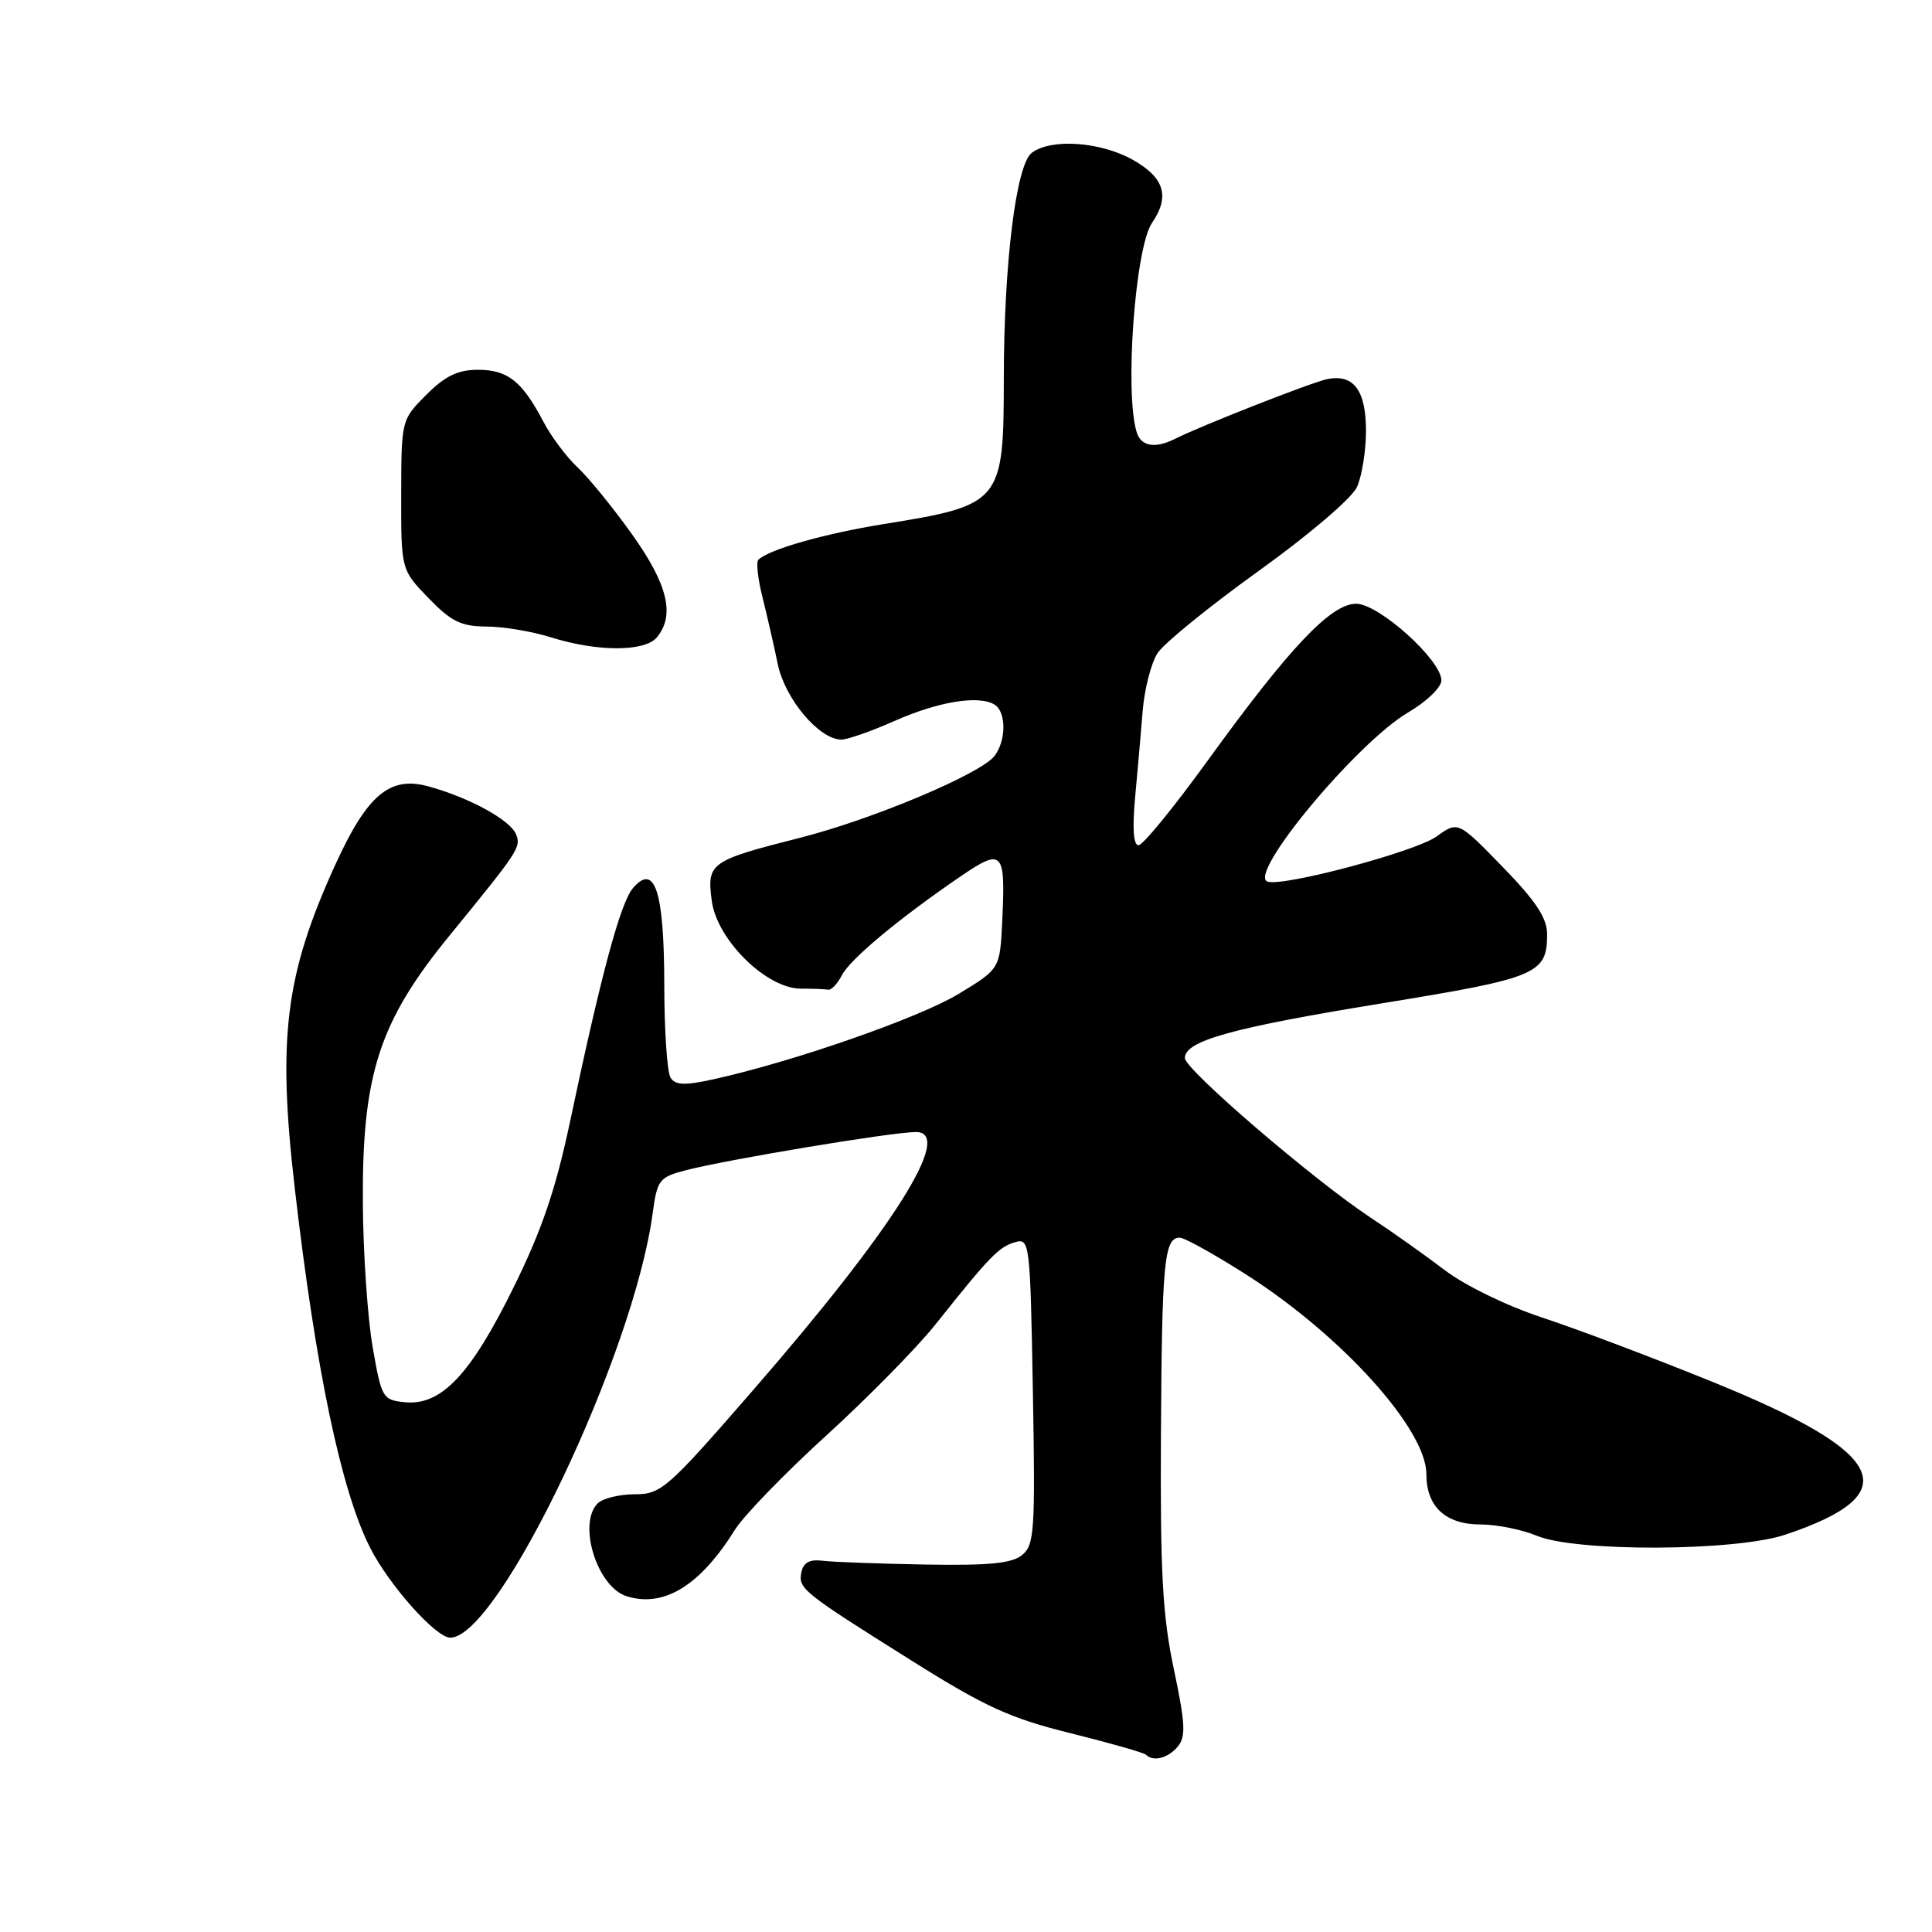<?xml version="1.0" encoding="UTF-8" standalone="no"?>
<!DOCTYPE svg PUBLIC "-//W3C//DTD SVG 1.1//EN" "http://www.w3.org/Graphics/SVG/1.1/DTD/svg11.dtd" >
<svg xmlns="http://www.w3.org/2000/svg" xmlns:xlink="http://www.w3.org/1999/xlink" version="1.1" viewBox="0 0 256 256">
 <g >
 <path fill="currentColor"
d=" M 156.07 231.42 C 157.15 230.11 157.06 228.37 155.54 221.17 C 154.04 214.10 153.73 208.37 153.83 190.11 C 153.96 167.18 154.26 164.00 156.32 164.00 C 156.97 164.00 161.00 166.25 165.29 168.99 C 177.87 177.05 189.00 189.41 189.00 195.32 C 189.00 199.64 191.54 202.00 196.19 202.00 C 198.32 202.00 201.68 202.68 203.65 203.50 C 208.83 205.66 229.95 205.57 236.57 203.35 C 252.72 197.95 250.15 192.53 227.00 183.14 C 219.03 179.90 208.82 176.05 204.31 174.57 C 199.67 173.04 194.11 170.33 191.45 168.31 C 188.88 166.35 184.47 163.22 181.64 161.36 C 174.11 156.40 157.00 141.71 157.00 140.20 C 157.00 137.91 163.21 136.19 183.09 132.95 C 203.75 129.59 205.00 129.07 205.00 123.77 C 205.00 121.65 203.50 119.38 199.10 114.86 C 193.20 108.79 193.20 108.79 190.35 110.84 C 187.58 112.84 170.05 117.52 167.96 116.82 C 165.22 115.91 179.79 98.38 186.62 94.38 C 189.03 92.97 191.00 91.07 190.99 90.15 C 190.98 87.45 182.70 80.00 179.70 80.00 C 176.35 80.00 170.90 85.76 160.04 100.76 C 155.57 106.94 151.44 112.00 150.86 112.00 C 150.19 112.00 150.03 109.79 150.40 105.75 C 150.72 102.31 151.18 97.11 151.41 94.20 C 151.65 91.28 152.54 87.83 153.39 86.53 C 154.24 85.23 160.26 80.34 166.77 75.66 C 173.44 70.87 179.13 66.02 179.80 64.54 C 180.46 63.09 181.00 59.73 181.00 57.08 C 181.00 51.66 179.32 49.48 175.76 50.26 C 173.54 50.76 159.17 56.41 155.76 58.12 C 153.07 59.48 151.18 59.17 150.61 57.25 C 149.00 51.96 150.42 32.78 152.65 29.53 C 155.05 26.03 154.29 23.53 150.11 21.18 C 145.81 18.77 139.30 18.31 136.72 20.25 C 134.64 21.80 133.02 34.91 133.01 50.18 C 133.00 66.58 132.71 66.93 117.12 69.44 C 109.22 70.71 101.86 72.81 100.48 74.18 C 100.18 74.49 100.42 76.71 101.03 79.12 C 101.63 81.53 102.55 85.53 103.06 88.00 C 104.01 92.61 108.55 98.00 111.49 98.00 C 112.29 98.00 115.46 96.89 118.53 95.53 C 124.35 92.95 129.71 92.08 131.79 93.37 C 133.36 94.34 133.34 98.18 131.75 100.20 C 129.86 102.58 115.58 108.58 106.05 111.00 C 94.06 114.04 93.65 114.34 94.31 119.35 C 94.99 124.53 101.55 131.00 106.13 131.00 C 107.71 131.00 109.34 131.06 109.75 131.14 C 110.16 131.21 110.97 130.35 111.55 129.23 C 112.64 127.10 119.07 121.74 127.26 116.14 C 132.87 112.31 133.25 112.71 132.80 122.05 C 132.50 128.38 132.50 128.38 127.00 131.71 C 121.76 134.88 105.11 140.68 94.58 143.00 C 90.72 143.85 89.49 143.81 88.85 142.79 C 88.40 142.08 88.02 136.52 88.02 130.44 C 88.00 118.08 86.77 114.30 83.87 117.68 C 82.21 119.62 79.65 129.13 75.56 148.50 C 73.64 157.59 71.82 162.96 68.02 170.65 C 62.35 182.17 58.45 186.28 53.66 185.80 C 50.70 185.51 50.56 185.27 49.38 178.50 C 48.71 174.65 48.12 166.07 48.08 159.43 C 47.97 142.39 50.22 135.41 59.54 124.00 C 68.72 112.76 69.04 112.28 68.40 110.59 C 67.66 108.68 62.26 105.71 56.77 104.20 C 51.65 102.79 48.66 105.30 44.42 114.60 C 37.80 129.12 36.75 137.49 39.05 157.39 C 41.84 181.49 45.21 197.57 49.06 205.12 C 51.60 210.09 57.76 217.00 59.66 217.00 C 66.07 217.00 83.98 179.45 86.48 160.77 C 87.08 156.34 87.35 155.99 90.81 155.08 C 96.34 153.64 118.23 150.00 121.37 150.00 C 126.46 150.00 118.42 162.76 99.86 184.12 C 88.42 197.29 87.61 198.00 84.10 198.00 C 82.07 198.00 79.86 198.54 79.20 199.20 C 76.51 201.89 79.11 210.26 83.01 211.50 C 87.95 213.07 92.76 210.12 97.39 202.69 C 98.55 200.83 104.00 195.21 109.50 190.20 C 115.00 185.19 121.53 178.55 124.00 175.44 C 131.12 166.49 132.37 165.20 134.50 164.60 C 136.44 164.04 136.51 164.59 136.86 184.30 C 137.19 202.73 137.07 204.70 135.46 206.03 C 134.10 207.16 131.09 207.46 122.60 207.31 C 116.49 207.20 110.39 206.98 109.03 206.81 C 107.29 206.59 106.45 207.04 106.19 208.33 C 105.75 210.51 106.29 210.94 120.93 220.13 C 130.55 226.17 133.88 227.69 141.86 229.66 C 147.08 230.96 151.57 232.24 151.84 232.51 C 152.81 233.48 154.78 232.97 156.07 231.42 Z  M 87.04 84.45 C 89.47 81.52 88.49 77.44 83.74 70.79 C 81.22 67.25 77.97 63.27 76.53 61.93 C 75.09 60.59 73.04 57.86 71.99 55.85 C 69.17 50.50 67.27 49.00 63.33 49.00 C 60.67 49.00 58.99 49.81 56.49 52.31 C 53.19 55.61 53.18 55.65 53.16 65.56 C 53.15 75.50 53.15 75.50 56.78 79.25 C 59.79 82.36 61.10 83.00 64.45 83.02 C 66.68 83.02 70.53 83.67 73.00 84.45 C 79.15 86.38 85.44 86.38 87.04 84.45 Z "/>
</g>
</svg>